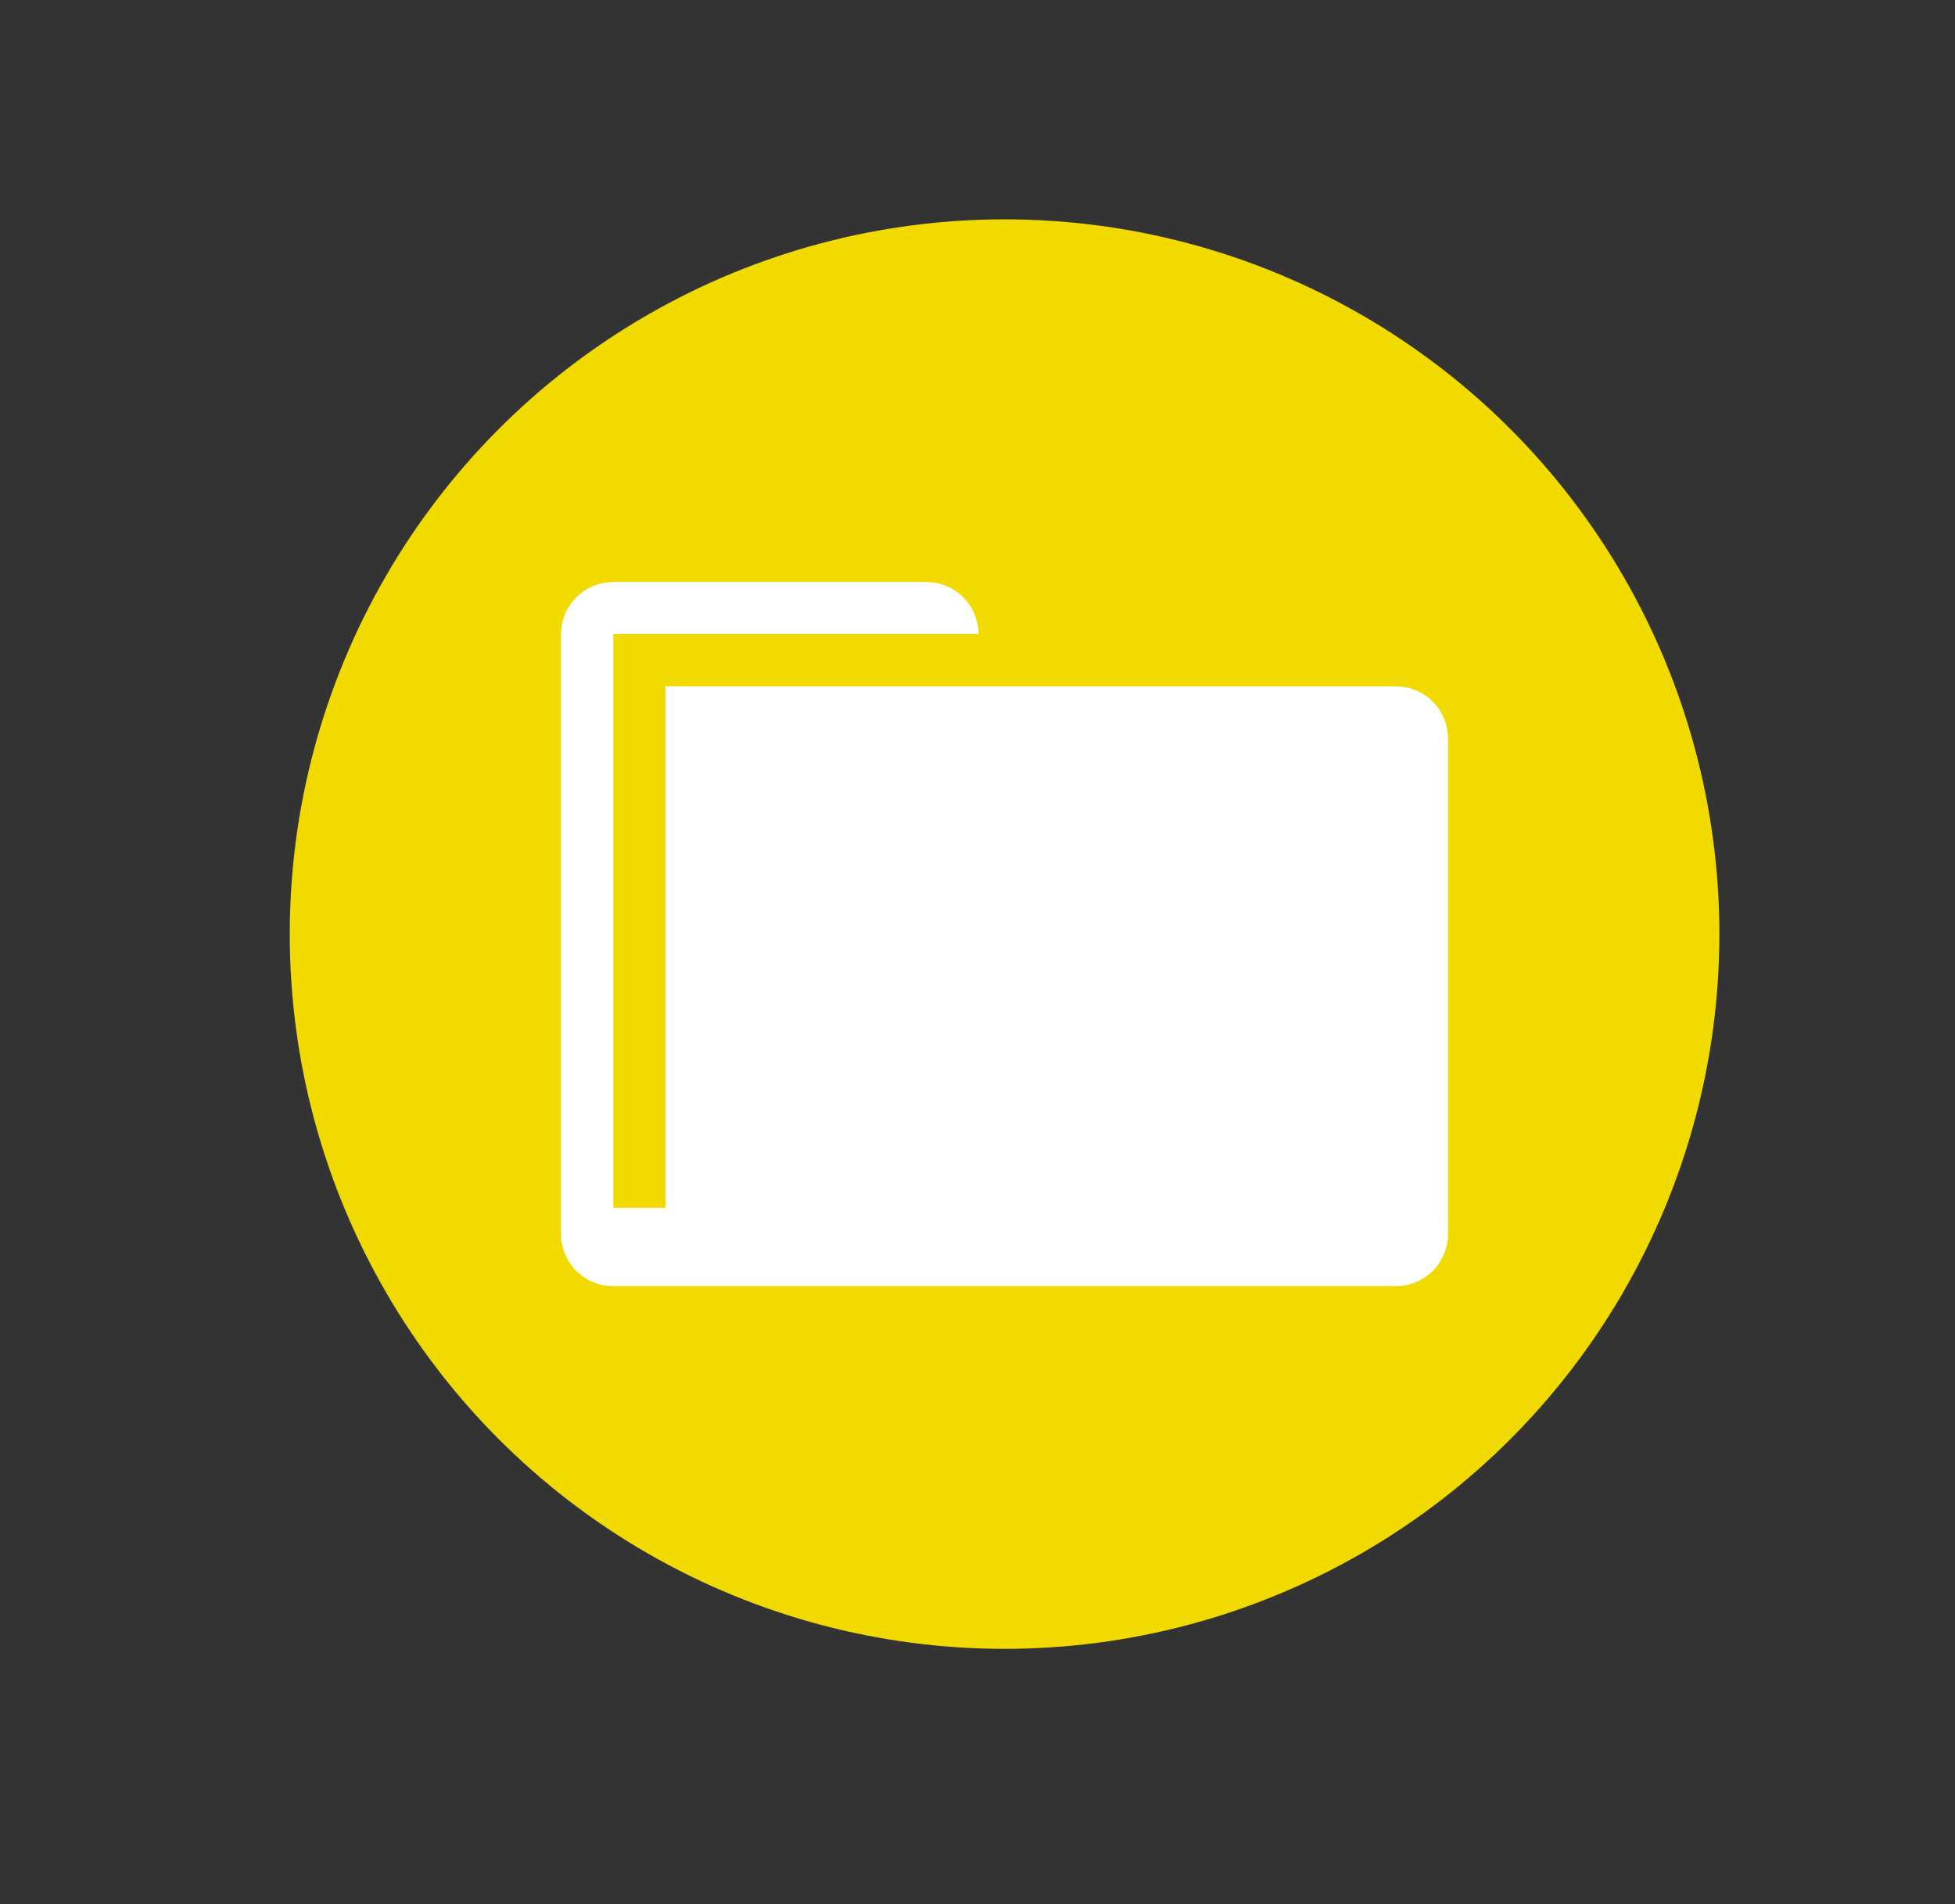 <?xml version="1.0" encoding="utf-8"?>
<!-- Generator: Adobe Illustrator 16.0.0, SVG Export Plug-In . SVG Version: 6.00 Build 0)  -->
<!DOCTYPE svg PUBLIC "-//W3C//DTD SVG 1.1//EN" "http://www.w3.org/Graphics/SVG/1.1/DTD/svg11.dtd">
<svg version="1.1" id="Capa_1" xmlns="http://www.w3.org/2000/svg" xmlns:xlink="http://www.w3.org/1999/xlink" x="0px" y="0px"
	 width="47.52px" height="46.289px" viewBox="0 0 47.52 46.289" enable-background="new 0 0 47.52 46.289" xml:space="preserve">
<rect x="0" y="0" width="47.52" height="46.289" fill="#333333" stroke="none"/>
<g id="logoTecsia" display="none">
	<g display="inline">
		<circle fill="#ADC90E" cx="-140.047" cy="23.145" r="22.442"/>
		<path fill="#13110C" d="M-154.619,11.663c0.033,0.561,0.021,0.816,0.062,1.094c0.042,0.278,0.261,0.496,0.583,0.784
			c0.323,0.287,0.485,0.43,0.492,0.558c0.008,0.127-0.312,0.759-0.349,1.017c-0.036,0.257,0.122,0.324,0.159,0.526
			c0.037,0.202,0.067,0.303,0.19,0.652c0.123,0.351,0.073,1.248,0.095,1.604s0.104,0.479,0.213,0.574
			c0.106,0.095,0.175-0.061,0.205,0.013c0.029,0.076,0.093,0.276,0.175,0.373c0.083,0.097,0.286,0.085,0.514,0.047
			c0.229-0.04,0.37-0.226,0.338-0.327c-0.031-0.1-0.219-0.243-0.253-0.394s-0.07-0.328-0.134-0.553
			c-0.064-0.227,0.027-0.845-0.021-1.174c-0.044-0.33,0.014-0.665,0.243-1.087c0.23-0.422,0.531-0.951,0.531-0.951
			s-0.042,0.59-0.058,0.744c-0.018,0.154,0.168,0.271,0.271,0.316c0.105,0.044,0.278,0.392,0.397,0.666
			c0.117,0.274,0.375,0.718,0.546,1.04c0.172,0.322,0.341,0.593,0.447,0.663c0.104,0.07,0.2-0.037,0.2-0.037
			s0.271,0.239,0.353,0.312c0.081,0.072,0.335,0.057,0.512,0.021c0.176-0.036,0.347-0.173,0.312-0.35
			c-0.036-0.177-0.58-0.298-0.721-0.494c-0.14-0.196-0.258-0.47-0.32-0.696c-0.064-0.226-0.241-0.625-0.34-0.977
			c-0.098-0.352-0.006-0.536,0.062-0.718c0.064-0.183-0.007-0.562,0.018-0.997c0.025-0.436,0.196-1.007,0.196-1.007
			s0.72,0.085,1.064,0.295c0.345,0.209,0.711,0.366,0.967,0.376c0.256,0.01,0.141-0.213,0.132-0.365
			c-0.009-0.153,0.142-0.187,0.365-0.302c0.223-0.115,0.506-0.081,0.862-0.076c0.358,0.005,1.024,0.042,1.384,0.046
			c0.355,0.004,1.116,0.343,1.222,0.363c0.103,0.02,0.151,0.399,0.219,0.702c0.07,0.302,0.281,0.417,0.259,0.495
			c-0.021,0.078,0.111,0.581,0.2,0.806c0.09,0.225-0.051,0.412-0.089,0.644s0.075,0.404,0.16,0.553
			c0.085,0.148,0.223-0.116,0.223-0.116s-0.009,0.282,0.026,0.433c0.034,0.151,0.16,0.118,0.244,0.241s0.301-0.094,0.301-0.094
			s0.073-0.056,0.109,0.121c0.035,0.176,0.069,0.328,0.232,0.497c0.164,0.169,0.149-0.06,0.185,0.066
			c0.031,0.126,0.312,0.083,0.489,0.098c0.182,0.015,0.437,0.025,0.53-0.107c0.094-0.133-0.218-0.243-0.335-0.491
			c-0.117-0.249-0.246-0.701-0.34-1.002c-0.094-0.301-0.1-0.811-0.118-1.142c-0.02-0.331,0.293-1.09,0.293-1.09
			s0.335,0.057,0.521,0.148c0.184,0.091,0.392,0.156,0.521,0.199s0.303,0.365,0.441,0.562c0.139,0.196,0.234,0.114,0.217,0.217
			c-0.021,0.103,0.372,0.258,0.612,0.423c0.238,0.165,0.784,0.337,0.939,0.379c0.156,0.042,0.312,0.058,0.506-0.081
			c0.196-0.14,0.521-0.286,0.588-0.418c0.068-0.132-0.259-0.495-0.351-0.745c-0.09-0.25-0.146-0.758-0.165-1.063
			c-0.018-0.305,0.195-0.598,0.316-0.708c0.121-0.109,0.265,0.163,0.441,0.153c0.18-0.011,0.328-0.07,0.479-0.105
			c0.149-0.035,0.368,0.208,0.368,0.208s-0.159-0.552-0.193-0.703c-0.034-0.151-0.334-0.466-0.549-0.658
			c-0.217-0.192-0.562-0.426-0.562-0.426s-0.198-0.347-0.413-0.512c-0.214-0.166-0.666-0.905-1.074-1.341
			c-0.408-0.436-1.538-1.416-2.038-1.667c-0.5-0.252-2.027-1.03-5.004-1.264c-2.977-0.233-3.403-0.132-4.813,0.207
			c-1.41,0.338-2.02,0.907-2.557,1.249c-0.224,0.14-0.531,0.516-0.656,0.575c-0.124,0.058-0.561,0.058-0.838,0.075
			c-0.28,0.016-0.448,0.205-0.539,0.389c-0.092,0.184,0.042,0.278,0.179,0.449c0.138,0.171,0.55,0.223,0.557,0.325
			s-0.065,0.183-0.175,0.521C-154.452,10.58-154.651,11.103-154.619,11.663z M-154.314,9.015c-0.106-0.096-0.006-0.102,0.093-0.159
			c0.101-0.056,0.501-0.157,0.501-0.157s-0.16,0.291-0.284,0.349C-154.099,9.09-154.207,9.11-154.314,9.015z"/>
		<path fill="#13110C" d="M-141.504,5.727c0.016,0.114,0.139,0.122,0.171,0.139c0.033,0.016,0.163,0.016,0.188,0.041
			c0.025,0.024-0.139,0.049-0.153,0.074c-0.018,0.024,0.041,0.016,0.072,0.033c0.033,0.016,0.154,0.073,0.154,0.073
			s-0.016,0.074,0,0.098c0.016,0.025-0.024,0.058-0.048,0.098c-0.025,0.041,0.032,0.065,0.032,0.065s-0.01,0.09,0.023,0.139
			c0.032,0.049,0.082,0.016,0.171,0.033c0.089,0.016,0.146,0.057,0.146,0.057s-0.008,0.049-0.025,0.098
			c-0.016,0.049,0.033,0.058,0.059,0.098c0.023,0.041,0.244,0.082,0.393,0.098c0.146,0.016,0.367,0.098,0.367,0.098
			s-0.082,0.024-0.155,0.024c-0.075,0-0.156-0.041-0.196,0.065c-0.041,0.106,0.182,0.073,0.182,0.073l-0.106,0.082
			c0,0,0.073,0.058,0.14,0.074c0.063,0.016,0.146,0,0.293,0.008c0.146,0.008,0.27-0.016,0.407-0.008
			c0.141,0.008,0.17,0.041,0.277,0.073c0.106,0.033,0.204,0.017,0.31-0.008c0.106-0.024,0.188-0.016,0.237,0.008
			c0.049,0.025,0.064,0.139,0.024,0.18c-0.041,0.041-0.033,0.212-0.049,0.334c-0.018,0.122,0.023,0.188,0.123,0.196
			c0.098,0.008,0.146,0.196,0.212,0.327c0.063,0.13,0.163,0.155,0.243,0.163c0.082,0.009,0.146,0.204,0.214,0.36
			c0.064,0.155,0.139,0.04,0.302,0.089c0.163,0.049,0.275,0.041,0.375,0.114c0.098,0.073,0.18,0.131,0.22,0.171
			c0.041,0.041,0.179,0.326,0.245,0.522c0.065,0.196,0.065,0.294,0.049,0.368c-0.017,0.073-0.009,0.155-0.064,0.228
			c-0.059,0.074-0.163,0.123-0.154,0.156c0.008,0.033,0.138,0,0.22-0.025c0.082-0.024,0.146-0.008,0.212-0.008
			c0.066,0,0.14,0.065,0.196,0.082c0.056,0.017,0.195,0.09,0.236,0.114c0.041,0.025,0.063-0.008,0.057-0.073
			c-0.007-0.065-0.057-0.106-0.057-0.106s0.205,0.041,0.284,0.049c0.082,0.009,0.236,0.017,0.213,0.017s-0.105,0.106-0.065,0.123
			c0.042,0.017,0.18,0.033,0.261,0.008c0.082-0.024,0.236,0.017,0.334,0.033c0.1,0.016,0.114,0.049,0.286,0.065
			c0.171,0.016,0.312,0.074,0.417,0.082c0.106,0.008,0.188,0.058,0.22,0.058c0.033,0,0.024-0.09-0.03-0.139
			c-0.06-0.049-0.246-0.089-0.246-0.089s0.327-0.025,0.425-0.025s0.105-0.057,0.139-0.09c0.032-0.032,0.065,0.049,0.099,0.049
			s0.058-0.008,0.041-0.049c-0.018-0.041-0.106-0.073-0.181-0.081c-0.072-0.009-0.18,0.016-0.335,0.024
			c-0.153,0.008-0.383-0.008-0.383-0.008s-0.023-0.049-0.065-0.089c-0.041-0.041-0.104,0.041-0.172,0.032
			c-0.064-0.009-0.244-0.261-0.351-0.408c-0.106-0.147-0.252-0.351-0.277-0.448c-0.022-0.099,0.05-0.212,0.115-0.286
			c0.064-0.073,0.334-0.22,0.546-0.334c0.211-0.114,0.449-0.261,0.604-0.343c0.153-0.081,0.171-0.008,0.275,0.016
			c0.106,0.025,0.164-0.016,0.253-0.122c0.091-0.106,0.212-0.359,0.318-0.571c0.105-0.212,0.277-0.53,0.326-0.776
			c0.05-0.244,0-0.506-0.032-0.693c-0.033-0.188-0.269-0.742-0.343-0.921c-0.073-0.18-0.196-0.408-0.245-0.531
			s-0.114-0.229-0.114-0.229s0.13,0.024,0.181,0.024c0.048,0,0.171-0.163,0.22-0.252c0.049-0.09,0.008-0.294,0.008-0.294
			s0.081,0,0.146,0.024c0.063,0.025,0.171,0.041,0.188,0.017s-0.023-0.131-0.074-0.204c-0.049-0.073-0.123-0.073-0.123-0.073
			s-0.008-0.058,0-0.09c0.009-0.032-0.032-0.098-0.049-0.204c-0.017-0.106-0.063-0.188-0.104-0.196
			c-0.04-0.008-0.064-0.212-0.091-0.22c-0.022-0.008-0.049,0.171-0.072,0.163c-0.024-0.008-0.073-0.343-0.105-0.335
			c-0.032,0.008-0.049,0.204-0.072,0.221c-0.024,0.017-0.05-0.326-0.073-0.326c-0.025,0-0.041,0.261-0.091,0.261
			s-0.072-0.253-0.099-0.253c-0.023,0-0.041,0.179-0.082,0.179s-0.082-0.082-0.154-0.041s-0.058,0.196,0.01,0.253
			c0.063,0.058,0.146,0.139,0.146,0.139s-0.286,0.041-0.562,0.18c-0.277,0.139-0.352,0.367-0.441,0.596
			c-0.089,0.229-0.22,0.767-0.317,0.93c-0.098,0.164-0.406,0.229-0.547,0.221c-0.139-0.008-0.383-0.082-0.569-0.074
			c-0.188,0.008-0.734,0.033-0.939,0.041c-0.203,0.008-0.904,0-1.043-0.024c-0.14-0.025-0.454-0.253-0.636-0.367
			c-0.13-0.082-0.302-0.156-0.482-0.221c-0.18-0.065-0.357-0.114-0.619-0.212c-0.262-0.098-0.728-0.163-0.841-0.18
			c-0.114-0.016-0.22,0.123-0.276,0.212c-0.059,0.09-0.141,0.22-0.172,0.302c-0.032,0.082-0.032,0.229,0,0.278
			c0.032,0.048,0.105,0.089,0.105,0.089s-0.049-0.016-0.089-0.016c-0.041,0-0.09,0.008-0.099,0.057
			C-141.479,5.523-141.521,5.613-141.504,5.727z M-136.626,9.264c0,0,0,0,0.043-0.018c0.065-0.03,0.237-0.006,0.33-0.019
			c0.092-0.012,0.178-0.067,0.208,0c0.028,0.067,0.122,0.092,0.085,0.135c-0.037,0.043-0.005,0.086,0.037,0.104
			c0.043,0.019,0.062,0.043,0.108,0.092c0.048,0.049,0.171,0.202,0.257,0.325s0.266,0.324,0.308,0.416
			c0.043,0.092,0.123,0.184,0.098,0.208c-0.022,0.024-0.122-0.049-0.188-0.073c-0.068-0.024-0.361-0.024-0.361-0.024
			s0.188-0.025,0.141-0.086c-0.049-0.061-0.208-0.03-0.307-0.03c-0.097,0-0.146,0.043-0.25-0.012
			c-0.104-0.055-0.141-0.024-0.245-0.3c-0.104-0.275-0.146-0.398-0.189-0.483C-136.595,9.411-136.626,9.264-136.626,9.264z"/>
		<path fill="#12100B" d="M-139.593,19.622c2.503,0.108,2.843-1.096,3.194-3.085c-2.5,0.039-3.657-0.097-3.564,2.043
			c0.859-0.629,1.183-0.822,2.163-1.242C-138.719,18.097-139.41,18.463-139.593,19.622L-139.593,19.622z"/>
		<path fill="#12100B" d="M-132.992,11.84c0.011-0.205-0.1-0.266-0.273-0.246c-0.645,0.773-0.54,0.818-0.709,1.746
			c-3.793-0.506-1.478,5.372,0.22,3.628c1.803,1.729,3.938-4.254,0.246-3.573C-133.491,12.719-133.385,12.376-132.992,11.84
			L-132.992,11.84z"/>
		<path d="M-144.157,15.401c-0.638-0.041-1.003,0.223-1.504,0.335c-1.855-0.231-1.761-0.089-2.982,0.831
			c1.024,2.247,0.687,1.426,2.464,3.361c0.233,0.495,0.505,0.859,1.064,0.923c-0.357-0.482-0.133-0.531-0.213-0.828
			c1.319,1.751,2.997,1.178,4.612,1.447c0.211,0.93,0.505,1.514,1.279,2.392c-0.262-1.546,0.169-2.858,1.253-3.24
			c-1.342-0.336-1.67-0.165-2.371,0.002c-0.192-0.255-0.377-0.497-0.552-0.728c-0.076-0.205,0.009-0.324,0.133-0.323
			c0.311,0-0.57-0.643-0.695-1.072c-0.017-0.05-0.307-0.327-0.571-0.127C-143.073,16.976-143.888,16.505-144.157,15.401
			L-144.157,15.401z M-147.038,16.75c0.131,0.147,0.172,0.348,0.09,0.451s-0.255,0.066-0.387-0.081
			c-0.131-0.146-0.171-0.348-0.09-0.45C-147.343,16.566-147.17,16.603-147.038,16.75L-147.038,16.75z"/>
		<path d="M-120.935,34.922c-0.096-0.146-3.955-2.062-5.208-2.576c-0.57-0.234-1.813-0.422-2.226-1.082
			c-0.41-0.664-0.905-2.108-3.064-4.503c-0.863-0.959-0.59-0.954-1.18-1.444c-0.589-0.49-1.011-0.64-1.271-0.883
			c-0.262-0.246-0.785-0.679-1.078-1.223c-0.292-0.545-0.479-0.783-0.611-0.98c-0.134-0.197-0.318-0.375-0.35-0.531
			c-0.064-0.31,0.176-1.048,0.023-1.266c-0.148-0.216-0.645-0.553-1.076-0.29c-0.431,0.264-1.479,1.25-0.94,3.428
			c0.241,0.969,0.532,1.104,0.802,1.404c0.164,0.183,0.363,0.588,0.473,0.857s0.359,1.107,0.359,1.107s-0.661,0.115-1.073,0.14
			s-1.286,0.01-1.548,0.024c-0.263,0.019-1.226-0.06-1.938,0.238c-0.714,0.299-1.829,0.961-2.135,1.545
			c-0.17,0.325-0.126,1.127,0.202,1.451c0.329,0.324,1.099,0.497,1.099,0.497s-0.925,0.841-0.884,1.496s0.329,1.031,0.558,1.218
			c0.228,0.188,0.313,0.268,0.313,0.268s-0.642,1.053-0.467,1.658c0.254,0.879,0.918,1.116,0.918,1.116s-0.269,0.748-0.247,1.007
			c0.02,0.203,0.231,0.631,0.376,0.799c0.16,0.182,0.567,0.488,0.803,0.541c0.423,0.1,1.023-0.058,1.732,0.009
			c0.298,0.024,2.486,0.251,3.493,0.332c1.093,0.088,2.477,0.046,3.112,0.021c0.635-0.021,1.056-0.209,1.411-0.203
			c0.246,0.002,0.312,0.079,0.901,0.389c0.59,0.307,2.799,1.777,2.799,1.777S-123.405,38.975-120.935,34.922z"/>
	</g>
</g>
<g id="Nosotros" display="none">
	<g display="inline">
		<circle fill="#71C8DB" cx="-82.868" cy="22.145" r="17.375"/>
		<g>
			<path fill="#FFFFFF" d="M-72.873,29.068c0,1.088-0.331,1.945-0.992,2.576c-0.663,0.631-1.543,0.944-2.64,0.944h-11.891
				c-1.098,0-1.977-0.313-2.638-0.944c-0.662-0.631-0.993-1.488-0.994-2.576c0-0.481,0.019-0.951,0.048-1.408
				c0.032-0.457,0.098-0.952,0.19-1.482c0.096-0.529,0.216-1.021,0.359-1.477c0.146-0.452,0.342-0.895,0.587-1.325
				c0.242-0.431,0.523-0.798,0.844-1.102c0.315-0.305,0.705-0.547,1.163-0.729c0.457-0.181,0.963-0.271,1.517-0.272
				c0.081,0,0.271,0.098,0.57,0.293s0.637,0.412,1.014,0.652c0.377,0.24,0.866,0.458,1.469,0.653
				c0.604,0.195,1.207,0.292,1.815,0.292c0.609,0,1.215-0.097,1.816-0.292c0.601-0.195,1.092-0.413,1.469-0.653
				c0.376-0.24,0.715-0.457,1.014-0.652s0.489-0.293,0.57-0.293c0.554,0,1.059,0.091,1.517,0.272
				c0.458,0.181,0.848,0.425,1.163,0.729c0.317,0.303,0.602,0.671,0.845,1.102c0.244,0.433,0.439,0.873,0.585,1.325
				c0.146,0.453,0.267,0.945,0.36,1.477c0.094,0.532,0.158,1.025,0.19,1.482C-72.89,28.117-72.873,28.587-72.873,29.068z
				 M-77.225,16.921c0,1.442-0.51,2.673-1.528,3.693c-1.021,1.02-2.251,1.53-3.693,1.53c-1.441,0-2.672-0.511-3.692-1.53
				c-1.021-1.021-1.528-2.251-1.528-3.693c0-1.441,0.51-2.673,1.528-3.693c1.021-1.02,2.251-1.53,3.692-1.53
				c1.442,0,2.673,0.511,3.693,1.53C-77.735,14.248-77.225,15.479-77.225,16.921z"/>
			<path fill="#FFFFFF" d="M-67.61,26.725c0,0.606-0.185,1.086-0.554,1.438c-0.37,0.353-0.86,0.526-1.474,0.526h-6.63
				c-0.61,0-1.103-0.176-1.472-0.526c-0.369-0.353-0.553-0.831-0.554-1.438c0-0.269,0.009-0.529,0.025-0.785
				c0.02-0.254,0.055-0.529,0.106-0.825c0.053-0.298,0.12-0.569,0.201-0.823c0.081-0.252,0.188-0.498,0.326-0.738
				c0.137-0.241,0.293-0.445,0.471-0.615s0.393-0.305,0.646-0.405c0.257-0.102,0.537-0.152,0.848-0.152
				c0.045,0,0.149,0.055,0.316,0.163s0.355,0.229,0.565,0.364c0.21,0.134,0.482,0.255,0.819,0.364
				c0.336,0.108,0.674,0.163,1.013,0.163s0.677-0.055,1.013-0.163c0.336-0.109,0.609-0.23,0.819-0.364
				c0.21-0.135,0.397-0.256,0.564-0.364c0.166-0.108,0.272-0.163,0.317-0.163c0.309,0,0.59,0.051,0.846,0.152
				c0.257,0.101,0.474,0.236,0.648,0.405c0.177,0.169,0.334,0.374,0.471,0.615c0.138,0.24,0.245,0.486,0.327,0.738
				c0.081,0.253,0.147,0.525,0.201,0.823c0.053,0.297,0.088,0.571,0.104,0.825C-67.619,26.193-67.61,26.456-67.61,26.725z
				 M-70.038,19.95c0,0.805-0.285,1.49-0.854,2.06c-0.567,0.569-1.255,0.854-2.06,0.854c-0.804,0-1.49-0.284-2.062-0.854
				c-0.567-0.569-0.854-1.255-0.854-2.06c0-0.804,0.285-1.49,0.854-2.06c0.569-0.568,1.258-0.854,2.062-0.854s1.49,0.285,2.06,0.854
				C-70.322,18.46-70.038,19.146-70.038,19.95z"/>
			<path fill="#FFFFFF" d="M-85.625,25.598c0,0.709-0.216,1.271-0.648,1.683c-0.432,0.411-1.006,0.616-1.722,0.616h-7.758
				c-0.719,0-1.291-0.205-1.724-0.616c-0.432-0.411-0.646-0.974-0.646-1.683c0-0.313,0.011-0.621,0.031-0.92
				c0.02-0.299,0.062-0.621,0.124-0.968c0.062-0.347,0.141-0.667,0.234-0.964c0.094-0.295,0.222-0.583,0.381-0.864
				c0.16-0.281,0.345-0.521,0.553-0.719c0.207-0.199,0.46-0.357,0.759-0.476c0.299-0.118,0.629-0.178,0.99-0.178
				c0.053,0,0.178,0.063,0.371,0.191c0.195,0.126,0.416,0.269,0.661,0.426c0.246,0.156,0.565,0.298,0.958,0.426
				c0.395,0.128,0.789,0.19,1.187,0.19c0.396,0,0.792-0.062,1.186-0.19c0.396-0.128,0.712-0.27,0.958-0.426
				c0.245-0.157,0.466-0.3,0.662-0.426c0.194-0.128,0.319-0.191,0.372-0.191c0.361,0,0.691,0.06,0.99,0.178s0.552,0.277,0.759,0.476
				c0.207,0.197,0.391,0.438,0.551,0.719c0.16,0.281,0.287,0.569,0.382,0.864c0.096,0.297,0.175,0.617,0.235,0.964
				c0.062,0.347,0.104,0.669,0.124,0.968C-85.636,24.977-85.625,25.282-85.625,25.598z M-88.465,17.669c0,0.941-0.333,1.744-1,2.41
				c-0.666,0.666-1.471,0.999-2.41,0.999c-0.94,0-1.744-0.333-2.41-0.999s-1-1.469-1-2.41s0.333-1.744,1-2.41
				c0.666-0.666,1.469-0.999,2.41-0.999c0.939,0,1.745,0.333,2.41,0.999C-88.799,15.925-88.465,16.728-88.465,17.669z"/>
		</g>
	</g>
</g>
<g id="servicios" display="none">
	<g display="inline">
		<circle fill="#E83969" cx="-31.99" cy="23.145" r="17.375"/>
		<g>
			<path fill="#FFFFFF" d="M-24.988,24.984c-0.036-0.019-0.076-0.026-0.116-0.026c-0.052,0-0.104,0.015-0.146,0.044l-3.812,2.196
				l-2.743-2.626c-0.048-0.045-0.111-0.071-0.182-0.071s-0.134,0.026-0.182,0.071l-2.748,2.626l-3.812-2.196
				c-0.044-0.029-0.095-0.044-0.146-0.044c-0.04,0-0.08,0.009-0.116,0.026c-0.084,0.039-0.138,0.121-0.138,0.209v2.732
				c0,0.083,0.047,0.16,0.124,0.202l6.63,3.412c0.04,0.022,0.085,0.034,0.13,0.034c0.042,0,0.084-0.01,0.123-0.029l7.143-3.412
				c0.081-0.042,0.131-0.119,0.131-0.207v-2.732C-24.85,25.105-24.903,25.023-24.988,24.984z"/>
			<path fill="#FFFFFF" d="M-23.117,21.812l-2.164-2.363l2.105-2.054c0.062-0.06,0.09-0.147,0.073-0.233
				c-0.015-0.086-0.068-0.158-0.146-0.194l-5.458-2.231c-0.033-0.015-0.068-0.022-0.104-0.022c-0.038,0-0.076,0.008-0.109,0.026
				l-2.597,1.276c-0.085,0.042-0.14,0.127-0.145,0.223c-0.004,0.096,0.043,0.186,0.125,0.235l5.909,2.965l-5.909,2.964
				c-0.066,0.04-0.111,0.108-0.122,0.187c-0.011,0.078,0.013,0.157,0.066,0.214l2.335,2.55c0.05,0.055,0.116,0.082,0.187,0.082
				c0.045,0,0.09-0.013,0.131-0.037l5.769-3.188c0.064-0.04,0.109-0.109,0.123-0.187C-23.04,21.948-23.064,21.869-23.117,21.812z"/>
			<path fill="#FFFFFF" d="M-34.91,25.438c0.069,0,0.137-0.026,0.187-0.082l2.336-2.549c0.055-0.058,0.077-0.137,0.066-0.214
				c-0.011-0.079-0.056-0.147-0.122-0.187l-5.909-2.964l5.909-2.965c0.081-0.049,0.129-0.14,0.125-0.236
				c-0.004-0.096-0.061-0.182-0.146-0.223l-2.646-1.276c-0.035-0.017-0.072-0.025-0.107-0.025s-0.07,0.007-0.104,0.022l-5.41,2.197
				c-0.078,0.035-0.133,0.107-0.146,0.192c-0.017,0.085,0.012,0.173,0.071,0.233l2.107,2.089l-2.165,2.364
				c-0.053,0.057-0.077,0.136-0.066,0.214c0.013,0.078,0.058,0.146,0.123,0.187l5.768,3.188C-35,25.426-34.955,25.438-34.91,25.438z
				"/>
		</g>
	</g>
</g>
<g id="Clientes">
	<g>
		<circle fill="#F1DA00" cx="24.418" cy="22.707" r="17.375"/>
		<g>
			<g>
				<path fill="#FFFFFF" d="M33.928,16.684H23.15h-6.974v12.68h-1.269V15.416h8.876c0-0.7-0.567-1.268-1.27-1.268h-7.606
					c-0.7,0-1.27,0.568-1.27,1.268v14.582c0,0.7,0.567,1.268,1.27,1.268h19.02c0.7,0,1.269-0.566,1.269-1.268V17.952
					C35.196,17.252,34.628,16.684,33.928,16.684z"/>
			</g>
		</g>
	</g>
</g>
</svg>
